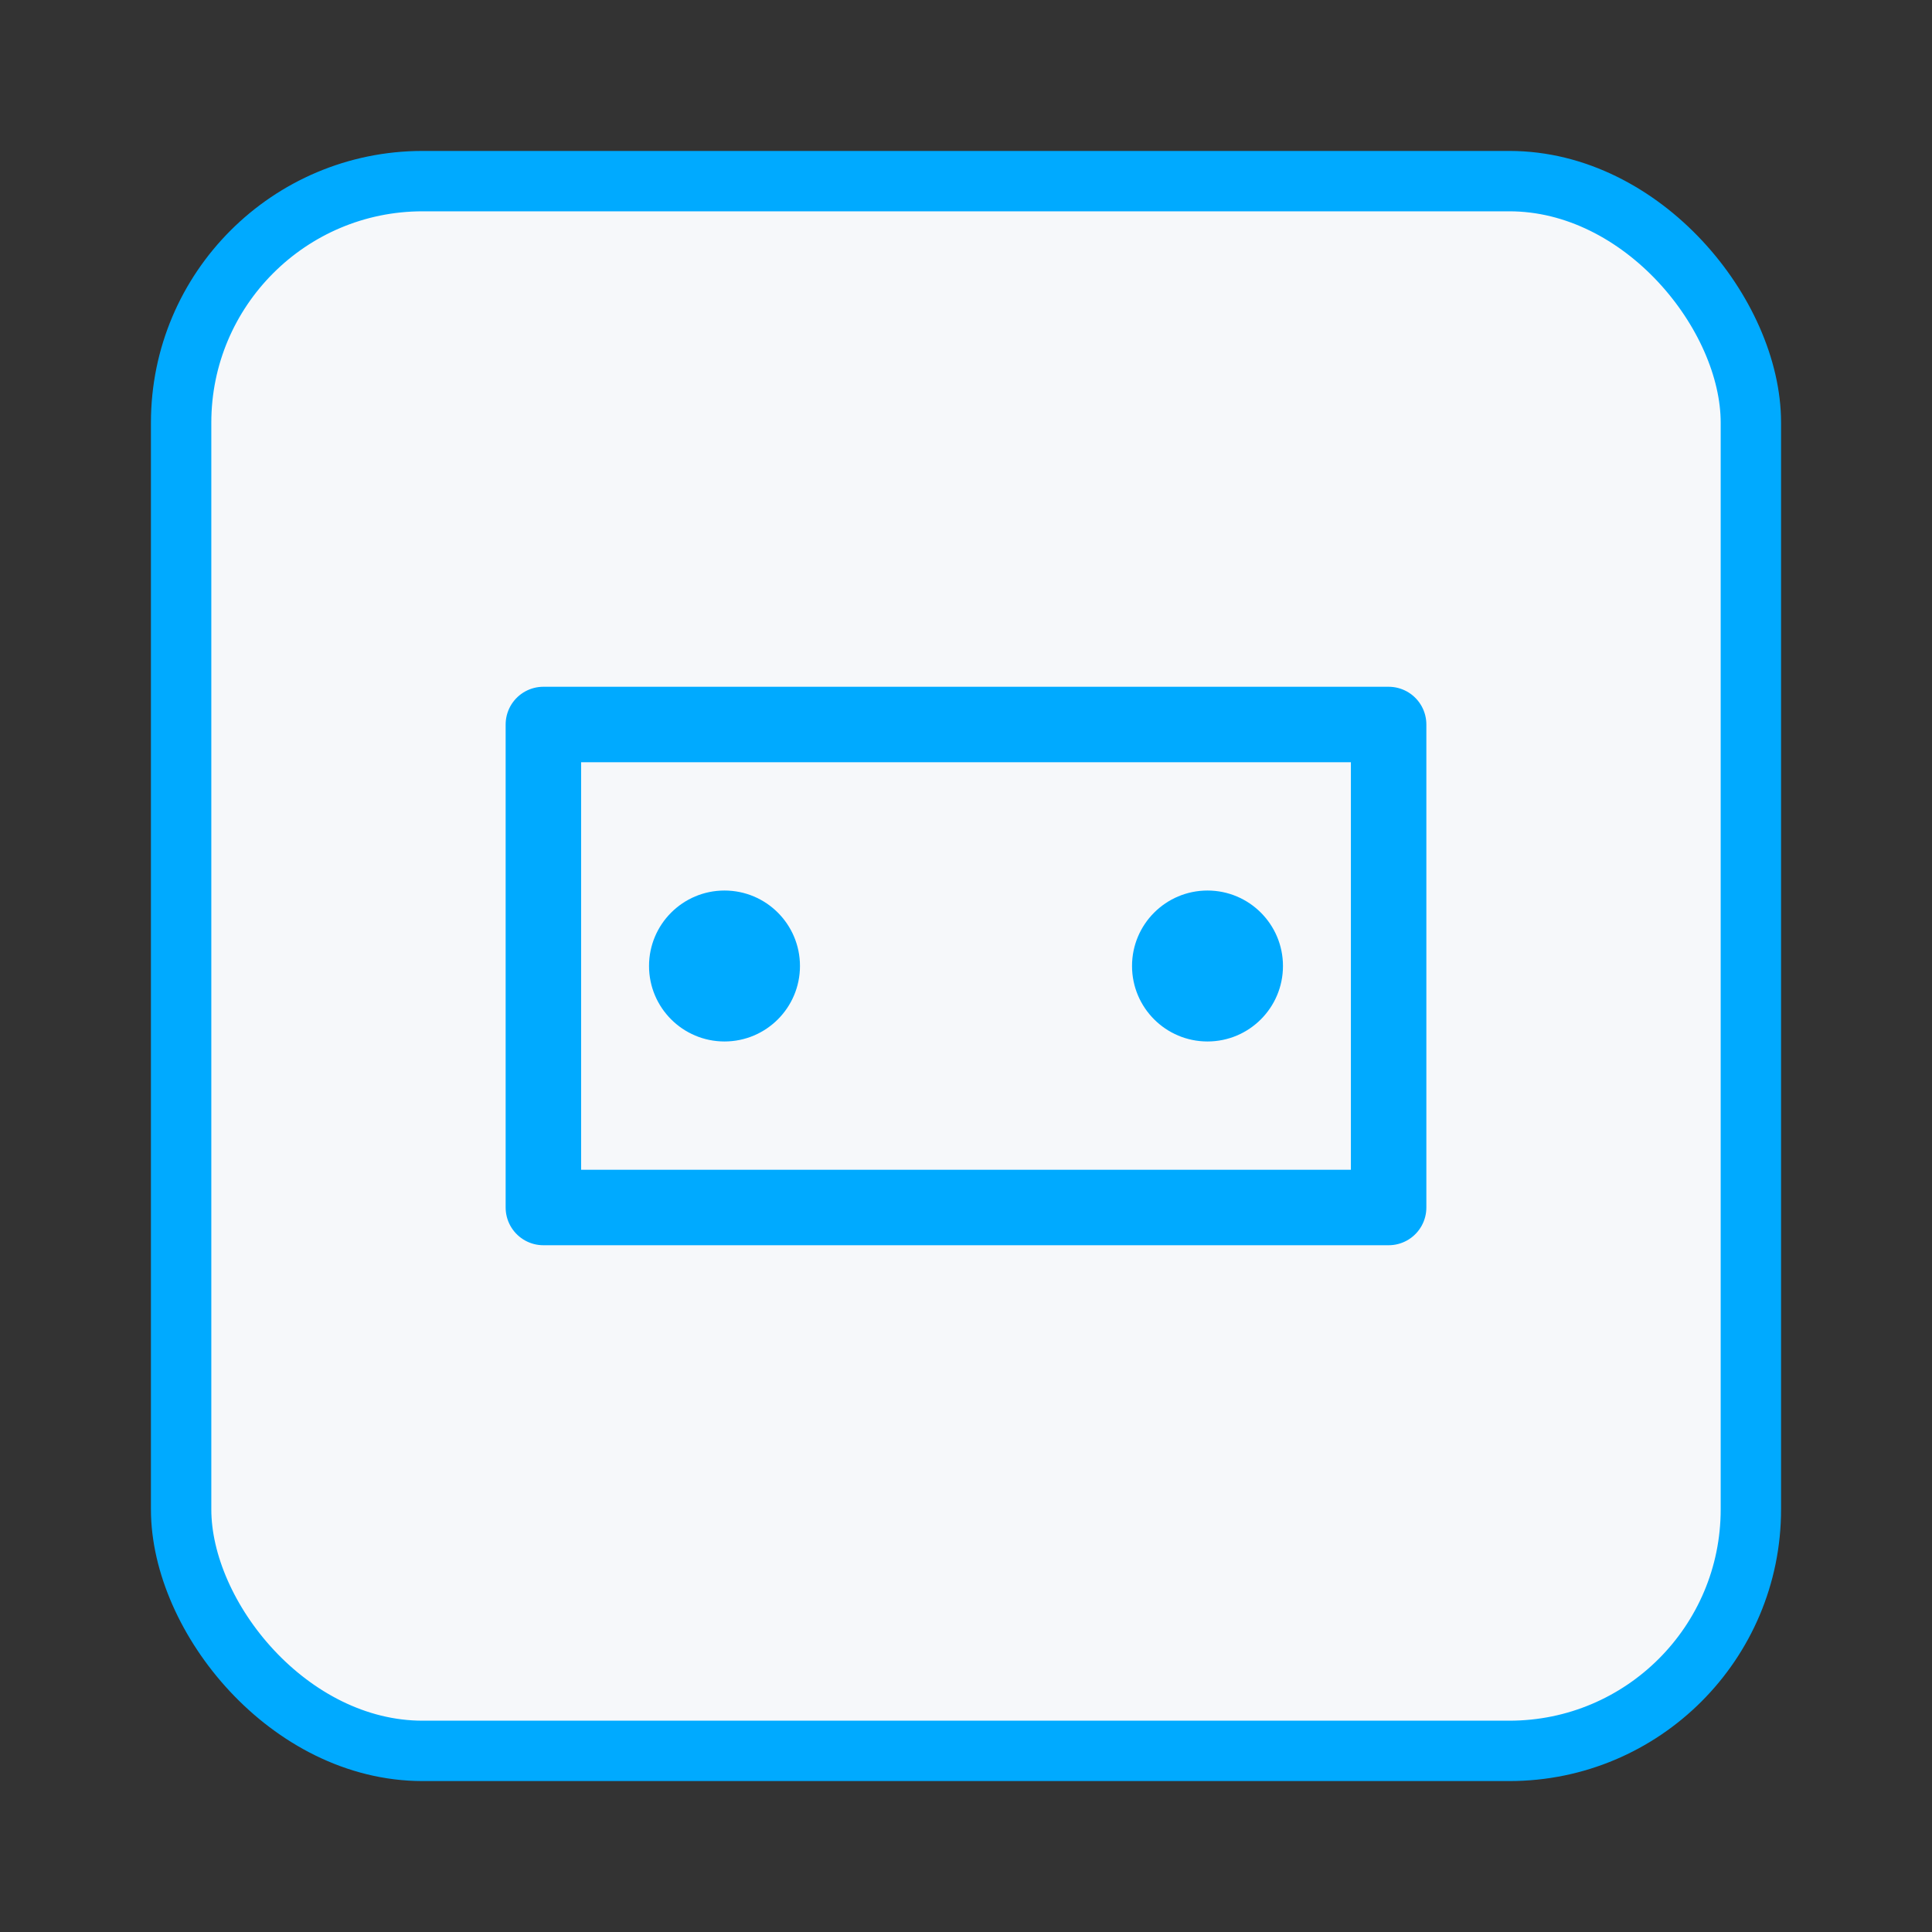 <?xml version="1.0" encoding="UTF-8"?>
<svg xmlns="http://www.w3.org/2000/svg" width="256" height="256" viewBox="0 0 256 256">
<rect x="0" y="0" width="256" height="256" fill="#333333" stroke="none"/>
<rect x="24" y="24" width="208" height="208" rx="32" fill="#f6f8fa" stroke="#00AAFF" stroke-width="8"/>
<path d="M72 96h112v64H72z" fill="none" stroke="#00AAFF" stroke-width="10" stroke-linecap="round" stroke-linejoin="round"/>
<circle cx="96" cy="128" r="10" fill="#00AAFF"/><circle cx="160" cy="128" r="10" fill="#00AAFF"/>
</svg>